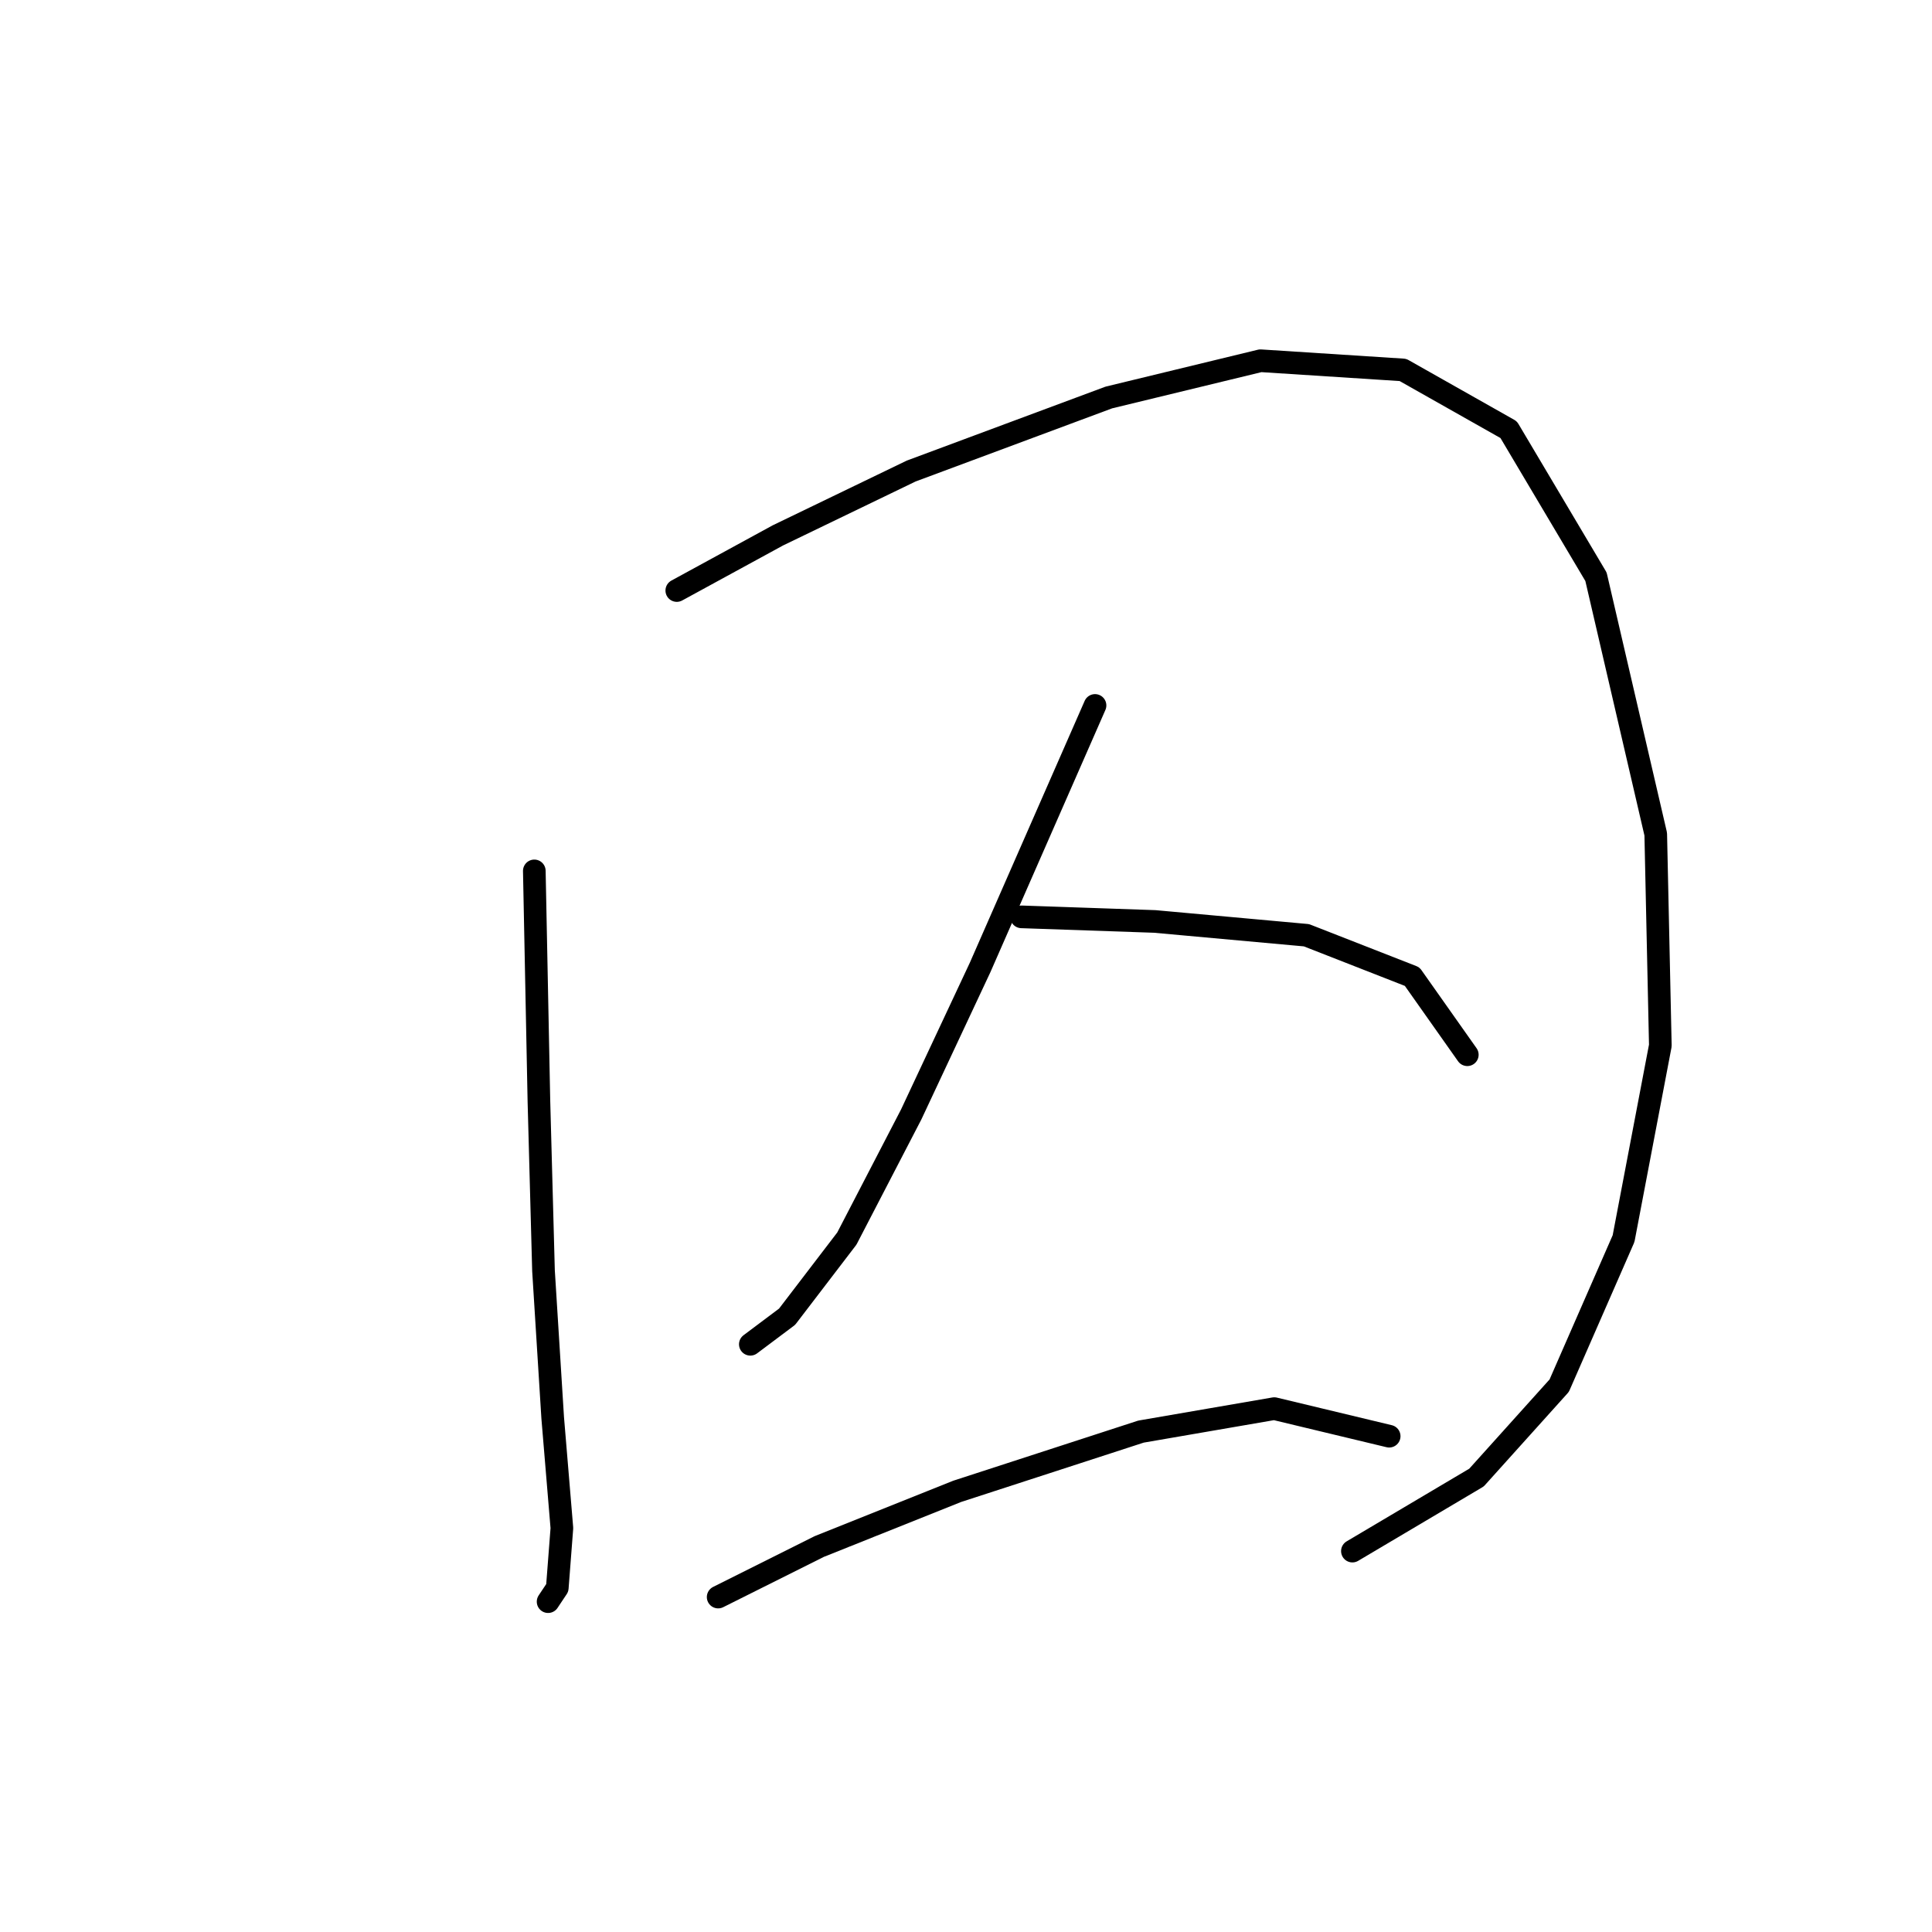 <?xml version="1.0" standalone="no"?>
    <svg width="256" height="256" xmlns="http://www.w3.org/2000/svg" version="1.1">
    <polyline stroke="black" stroke-width="3" stroke-linecap="round" fill="transparent" stroke-linejoin="round" points="70.799 115.398 71.408 145.848 72.017 168.381 73.235 187.868 74.453 202.484 73.844 210.401 72.626 212.228 72.626 212.228 " />
        <polyline stroke="black" stroke-width="3" stroke-linecap="round" fill="transparent" stroke-linejoin="round" points="89.678 78.249 103.076 70.941 120.737 62.415 146.924 52.671 167.021 47.799 185.9 49.017 199.907 56.934 211.477 76.422 219.394 110.526 220.003 138.54 215.131 164.118 206.605 183.605 195.644 195.785 179.201 205.529 179.201 205.529 " />
        <polyline stroke="black" stroke-width="3" stroke-linecap="round" fill="transparent" stroke-linejoin="round" points="145.097 93.474 129.872 128.187 120.737 147.675 112.211 164.118 104.294 174.471 99.422 178.125 99.422 178.125 " />
        <polyline stroke="black" stroke-width="3" stroke-linecap="round" fill="transparent" stroke-linejoin="round" points="135.353 121.488 153.014 122.097 173.111 123.924 187.118 129.405 194.426 139.758 194.426 139.758 " />
        <polyline stroke="black" stroke-width="3" stroke-linecap="round" fill="transparent" stroke-linejoin="round" points="95.159 211.619 108.557 204.92 126.827 197.612 151.187 189.695 168.848 186.65 184.073 190.304 184.073 190.304 " />
        </svg>